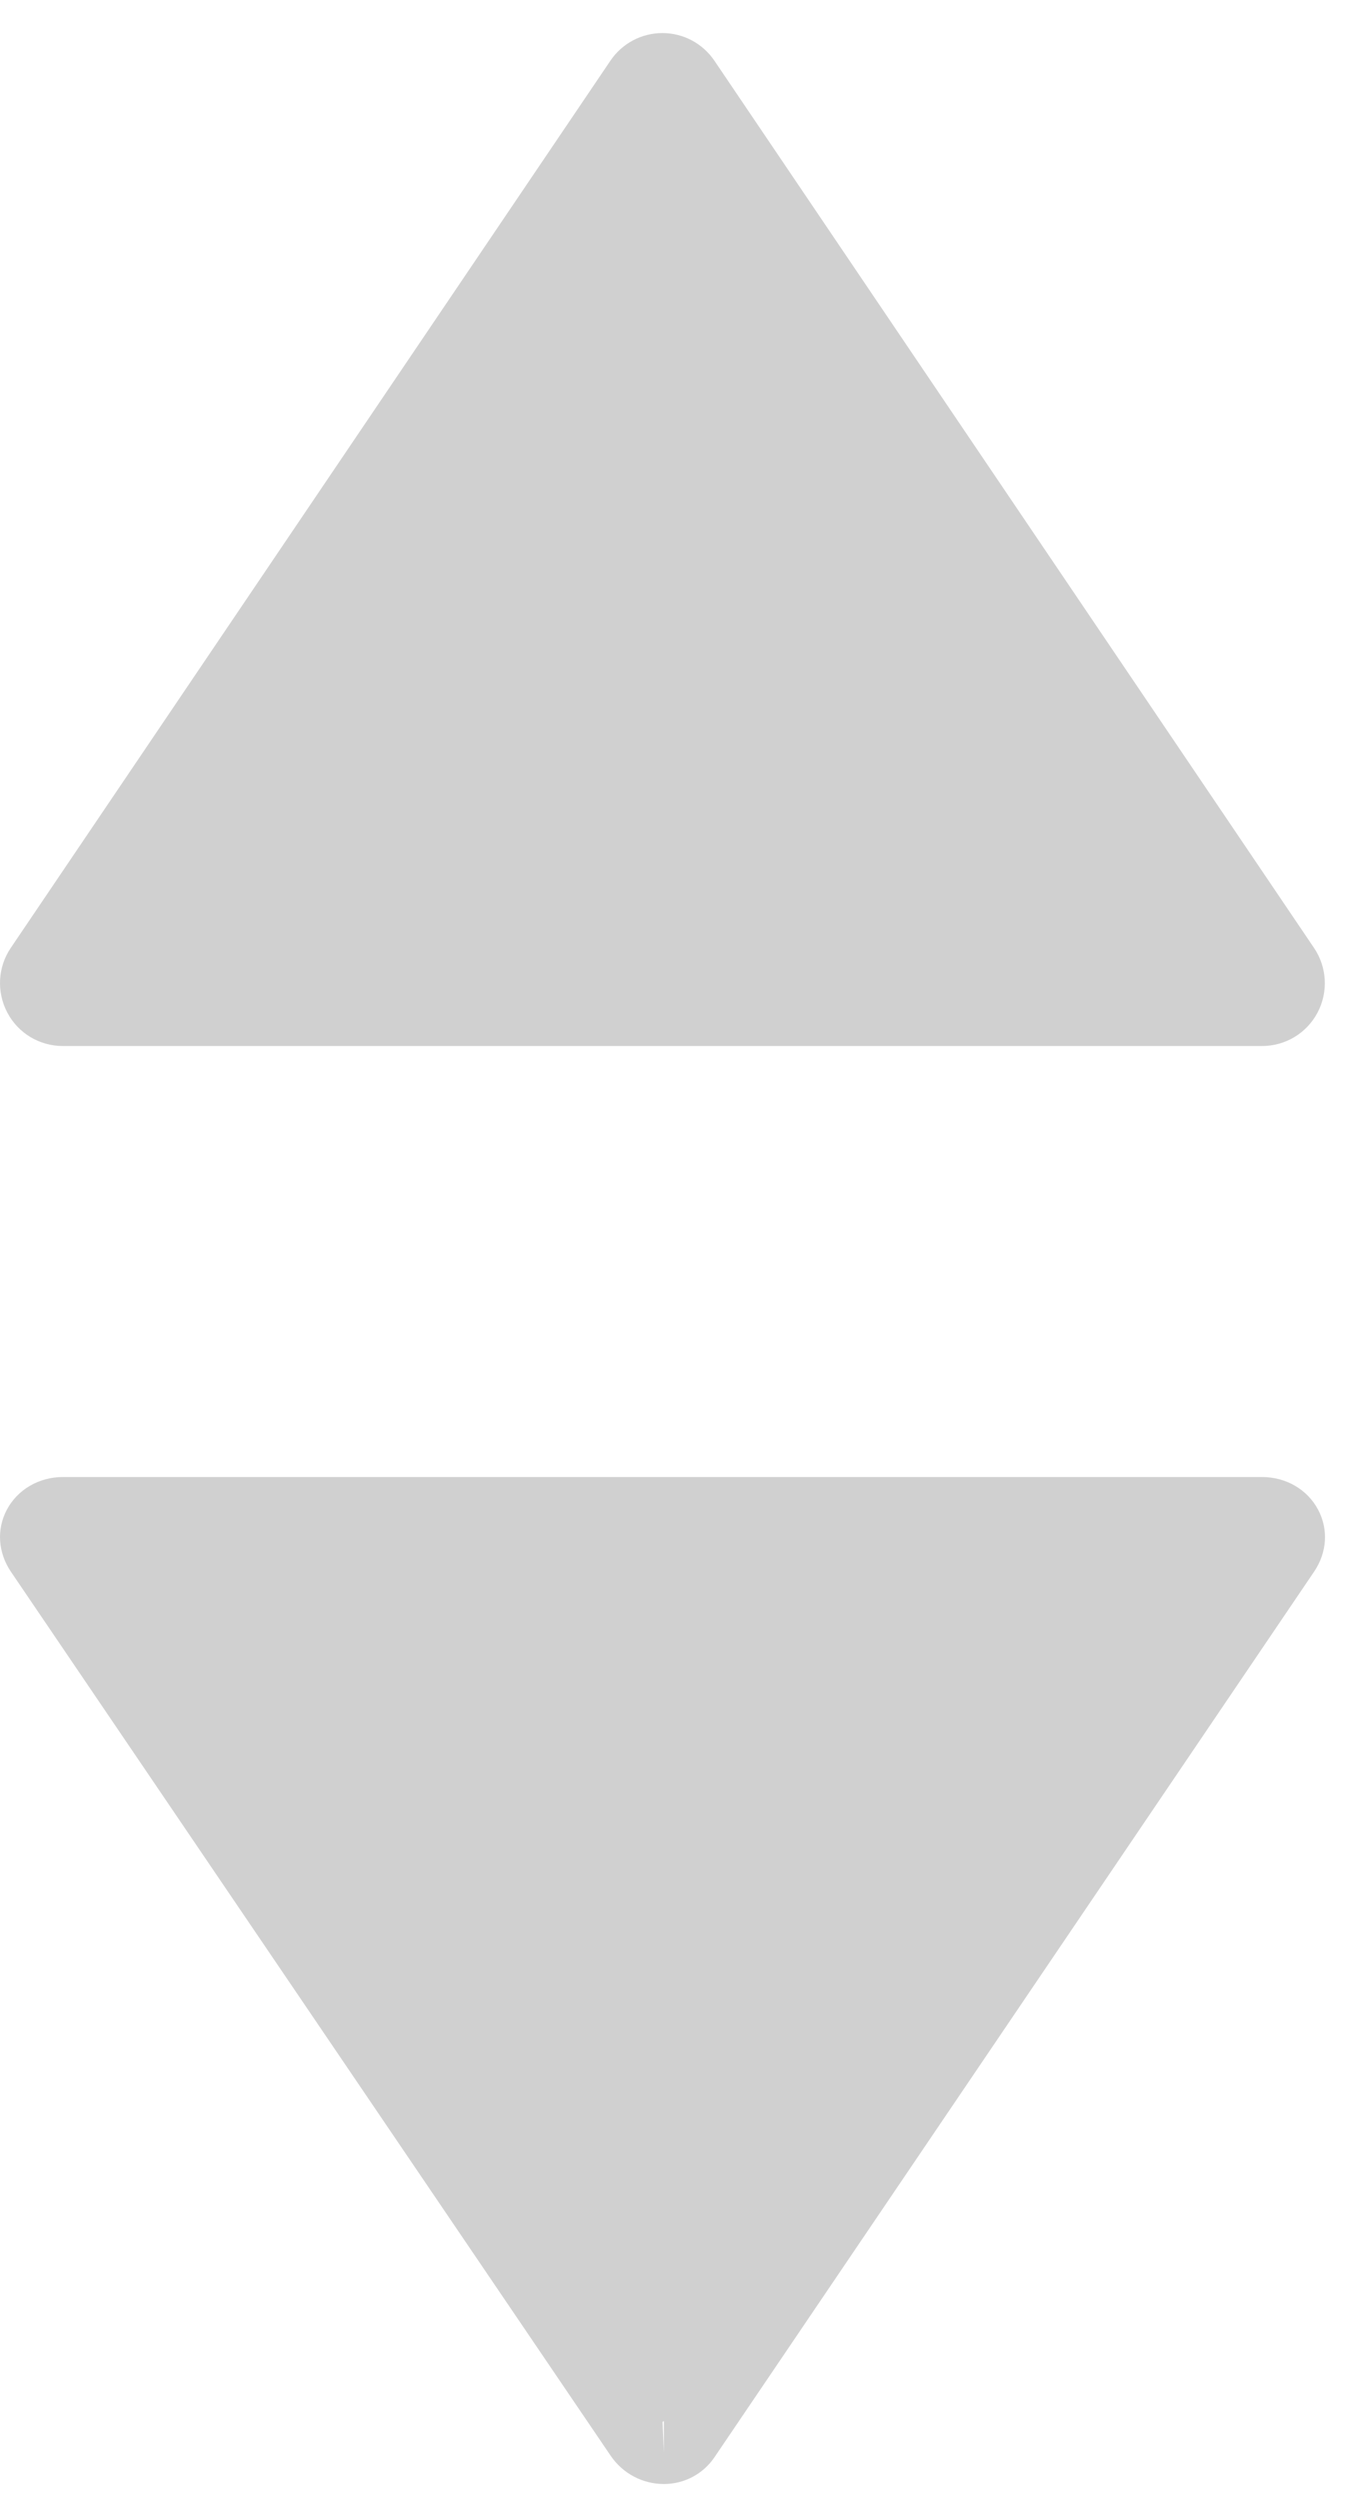 <?xml version="1.0" encoding="UTF-8" standalone="no"?>
<svg width="17px" height="31px" viewBox="0 0 17 31" version="1.1" xmlns="http://www.w3.org/2000/svg" xmlns:xlink="http://www.w3.org/1999/xlink" xmlns:sketch="http://www.bohemiancoding.com/sketch/ns">
    <!-- Generator: Sketch 3.4 (15588) - http://www.bohemiancoding.com/sketch -->
    <title>select-arrows</title>
    <desc>Created with Sketch.</desc>
    <defs></defs>
    <g id="Page-1" stroke="none" stroke-width="1" fill="none" fill-rule="evenodd" sketch:type="MSPage">
        <g id="3-revised-user-info" sketch:type="MSArtboardGroup" transform="translate(-965, -780)" fill="#D0D0D0">
            <g id="form" sketch:type="MSLayerGroup" transform="translate(557.721, 505.172)">
                <g id="city" transform="translate(0.279, 261.828)" sketch:type="MSShapeGroup">
                    <g id="select-arrows" transform="translate(407, 13)">
                        <path d="M8.238,30.803 C7.973,30.803 7.726,30.672 7.576,30.45 L0.136,19.491 C-0.025,19.253 -0.044,18.965 0.085,18.721 C0.218,18.471 0.484,18.316 0.779,18.316 L15.662,18.316 C15.958,18.316 16.224,18.471 16.356,18.721 C16.486,18.965 16.467,19.253 16.306,19.49 L8.865,30.472 C8.725,30.679 8.49,30.803 8.238,30.803 L8.238,30.803 Z M8.221,30.033 L8.238,30.413 L8.238,30.024 C8.233,30.024 8.224,30.029 8.221,30.033 L8.221,30.033 Z"></path>
                        <path d="M15.661,12.971 L0.779,12.971 C0.49,12.971 0.226,12.813 0.091,12.557 C-0.044,12.301 -0.028,11.993 0.134,11.754 L7.575,0.752 C7.72,0.538 7.961,0.41 8.22,0.41 C8.478,0.41 8.719,0.538 8.865,0.753 L16.305,11.754 C16.467,11.993 16.484,12.301 16.349,12.557 C16.213,12.813 15.95,12.971 15.661,12.971 L15.661,12.971 Z"></path>
                    </g>
                </g>
            </g>
        </g>
    </g>
</svg>
